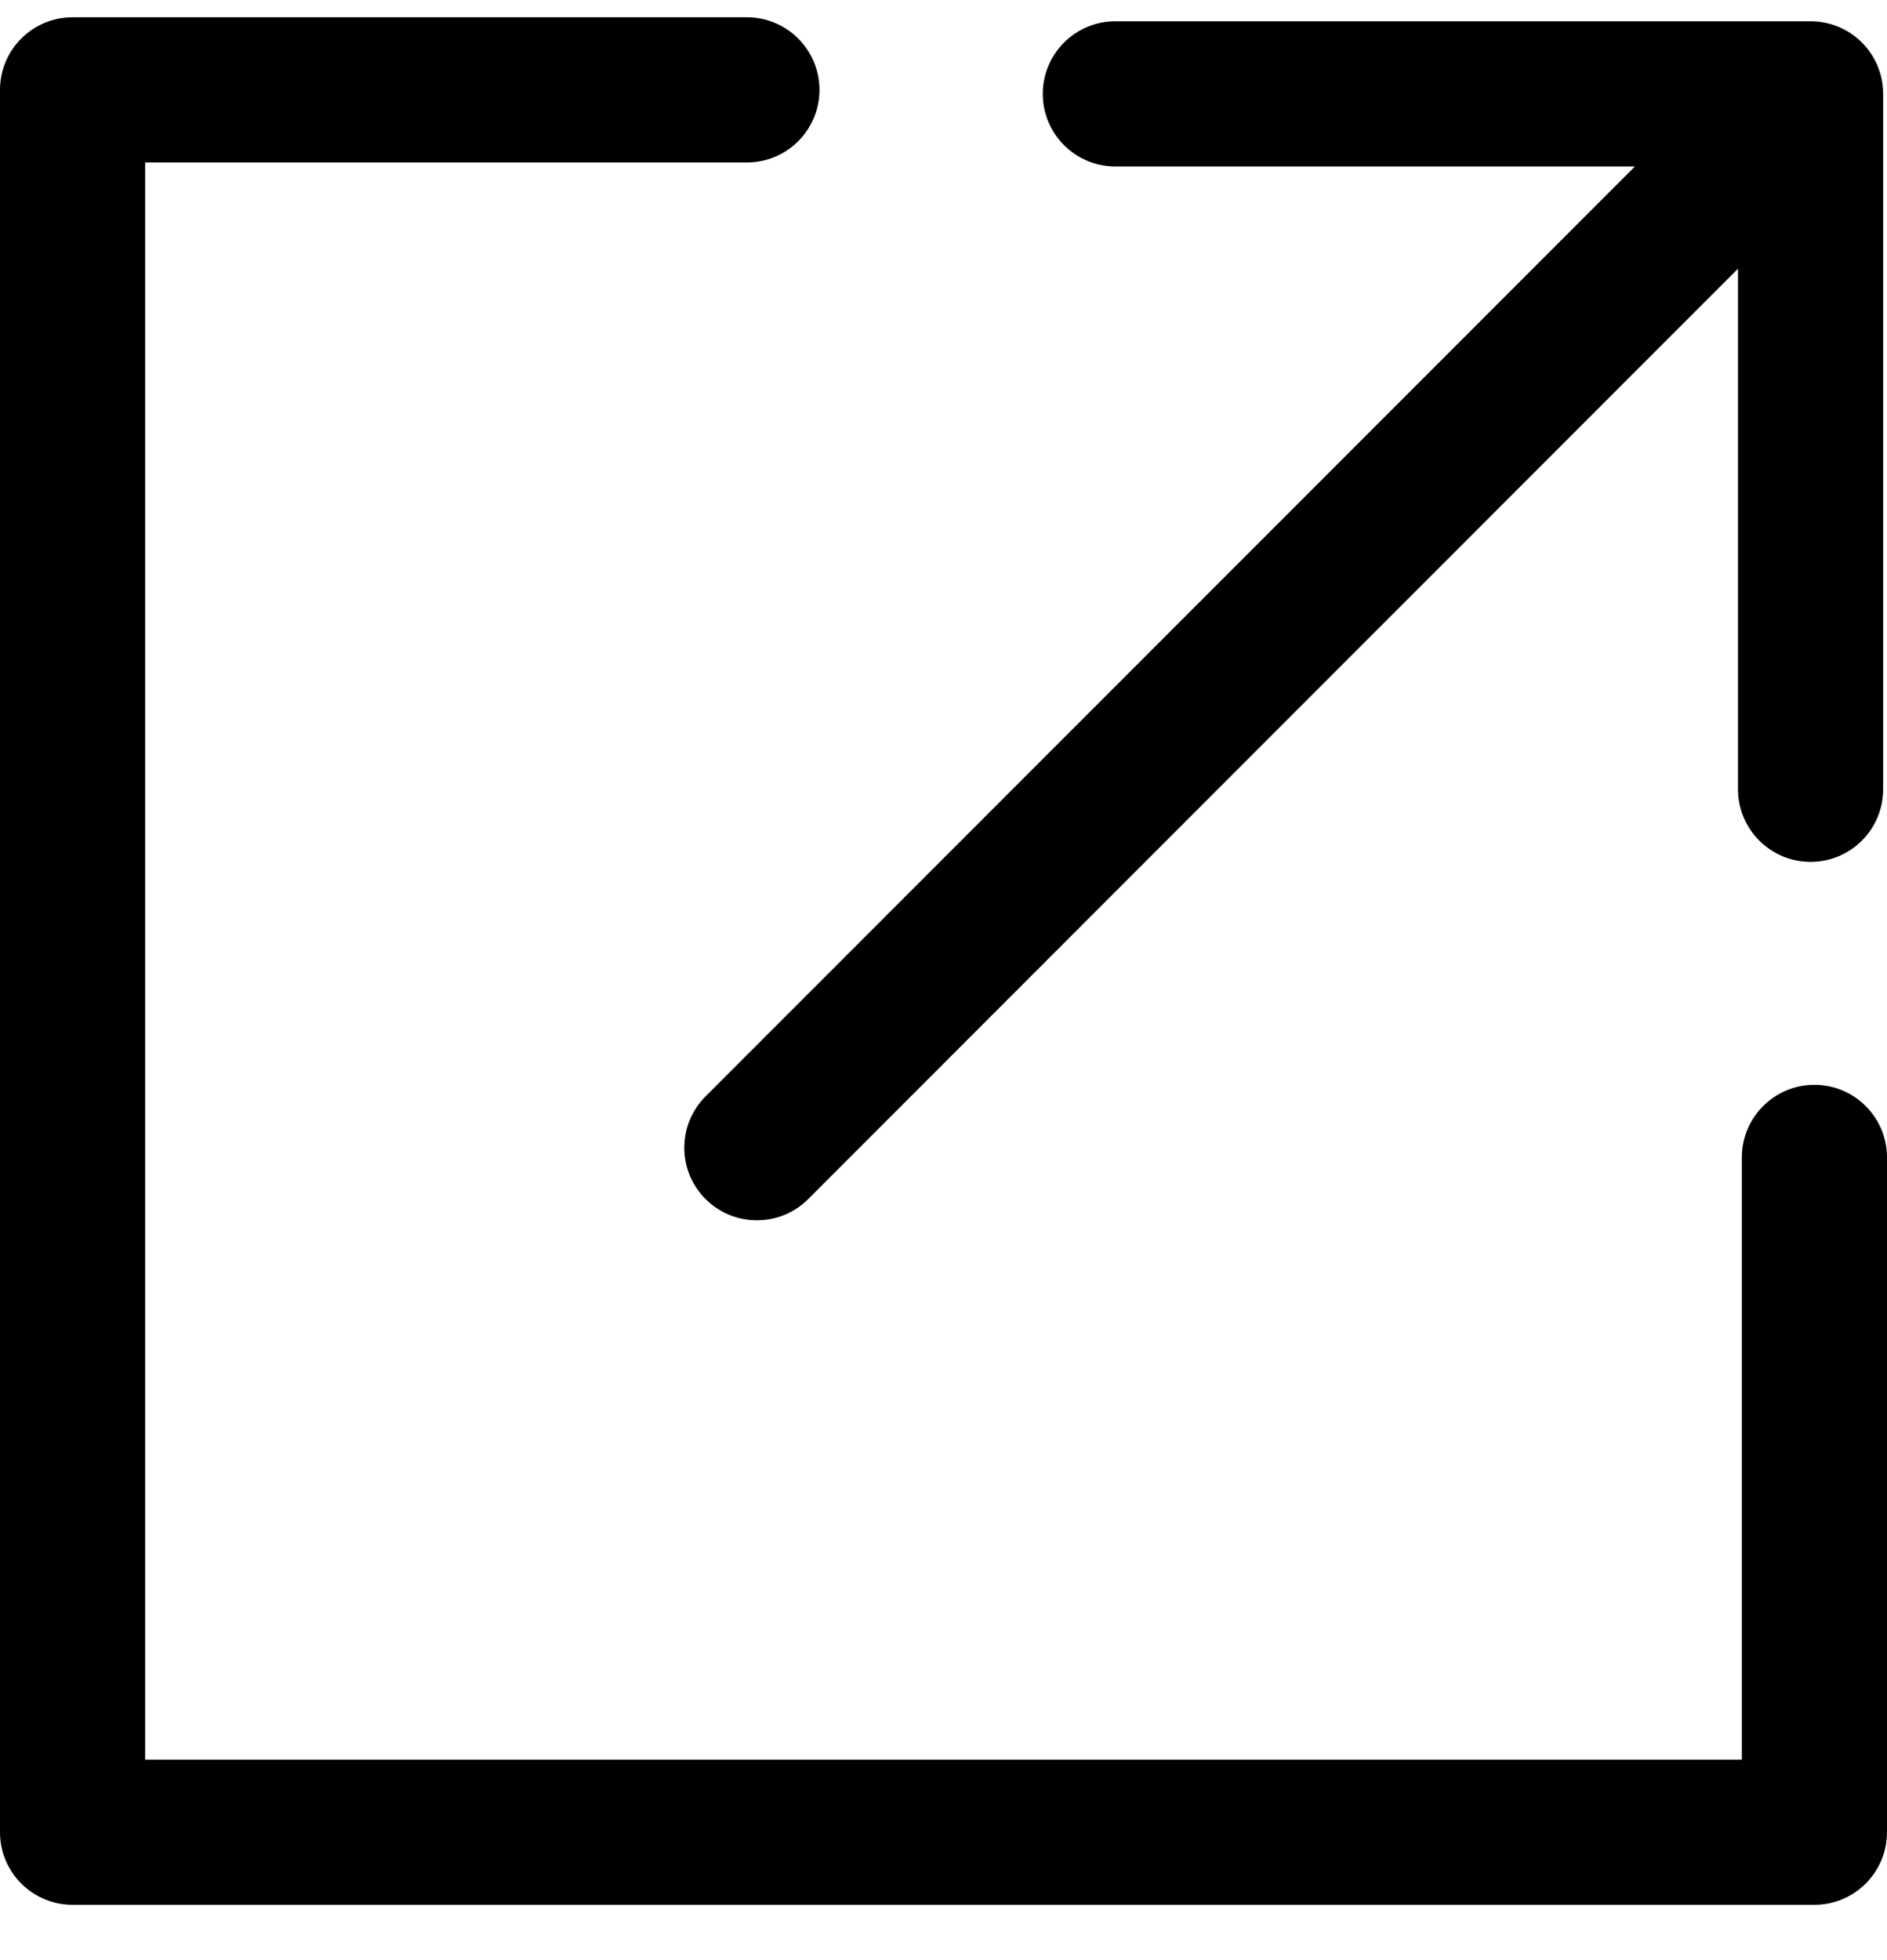 <svg width="26" height="27" viewBox="0 0 26 27" fill="none" xmlns="http://www.w3.org/2000/svg">
<path fill-rule="evenodd" clip-rule="evenodd" d="M0 1.238C0 0.686 0.448 0.238 1 0.238H10.291C10.843 0.238 11.291 0.686 11.291 1.238C11.291 1.791 10.843 2.238 10.291 2.238H2V24.238H24V15.943C24 15.391 24.448 14.943 25 14.943C25.552 14.943 26 15.391 26 15.943V25.238C26 25.791 25.552 26.238 25 26.238H1C0.448 26.238 0 25.791 0 25.238V1.238ZM9.722 16.517C9.331 16.127 9.331 15.493 9.721 15.103L22.527 2.293H15.368C14.816 2.293 14.368 1.845 14.368 1.293C14.368 0.741 14.816 0.293 15.368 0.293H24.947C25.5 0.293 25.947 0.741 25.947 1.293V10.872C25.947 11.424 25.5 11.872 24.947 11.872C24.395 11.872 23.947 11.424 23.947 10.872V3.701L11.136 16.517C10.745 16.907 10.112 16.907 9.722 16.517Z" fill="black"/>
</svg>
